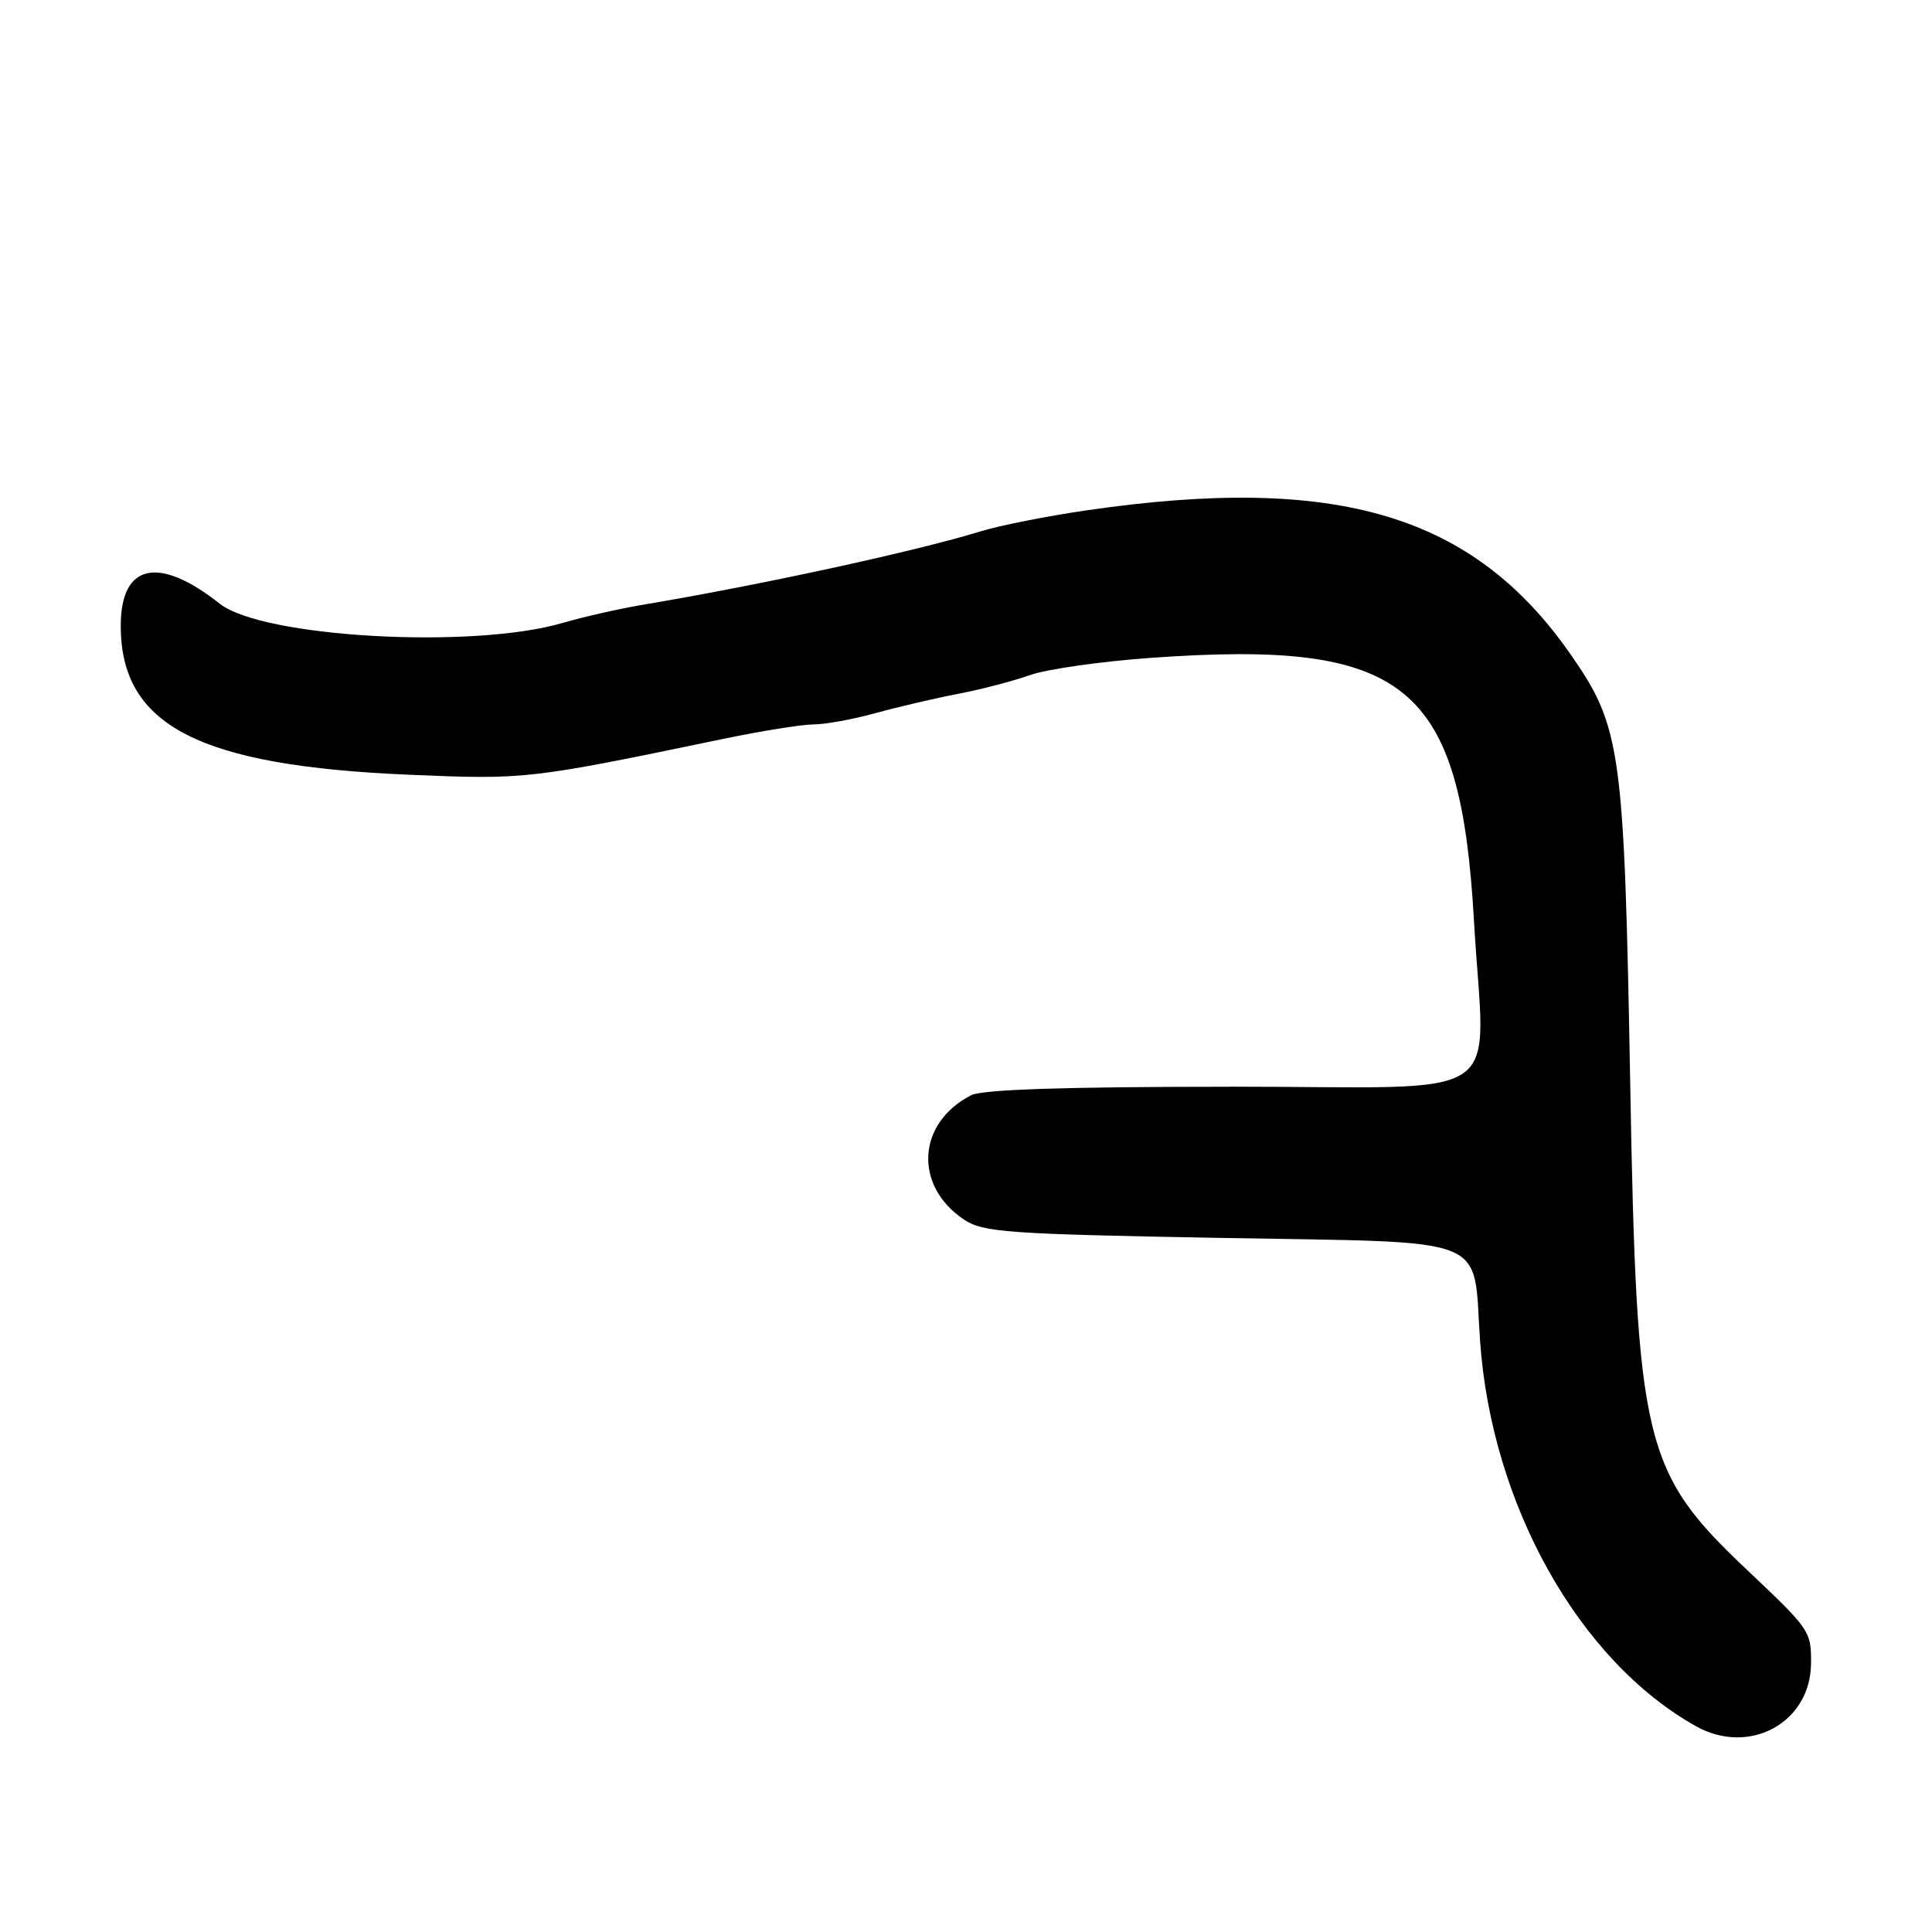 <?xml version="1.0" encoding="UTF-8"?>
<svg id="Layer_1" data-name="Layer 1" xmlns="http://www.w3.org/2000/svg" viewBox="0 0 256 256">
  <path d="M162.92,144c-21.63,0-32.76.36-34.23,1.12-7.17,3.67-7.66,11.98-.97,16.47,2.53,1.7,5.7,1.93,34.04,2.44,36.45.66,33.36-.57,34.36,13.69,1.53,21.7,13.11,42.35,28.62,51.02,7.07,3.95,15.17-.47,15.23-8.31.03-4.29-.09-4.48-8.51-12.44-13.7-12.96-14.6-16.68-15.45-64.5-.79-44.18-1.2-47.17-7.89-56.77-12.91-18.55-30.94-23.92-64.13-19.1-5.22.76-11.52,2.01-14,2.77-8.4,2.6-28.97,7.08-44.5,9.69-3.3.55-8.22,1.66-10.93,2.46-11.91,3.5-39.77,1.94-45.45-2.55-8.12-6.42-13.12-5.3-13.11,2.95.01,13.22,10.36,18.55,38.29,19.72,15.4.65,15.78.6,41.48-4.74,5.1-1.06,10.52-1.93,12.03-1.93s5.22-.67,8.22-1.5c3.01-.83,7.94-1.98,10.97-2.56,3.03-.58,7.3-1.7,9.5-2.48,2.2-.78,9.4-1.81,16-2.28,33.92-2.42,41.02,3.36,42.82,34.86,1.41,24.67,5.41,21.96-32.4,21.96Z"/>
</svg>